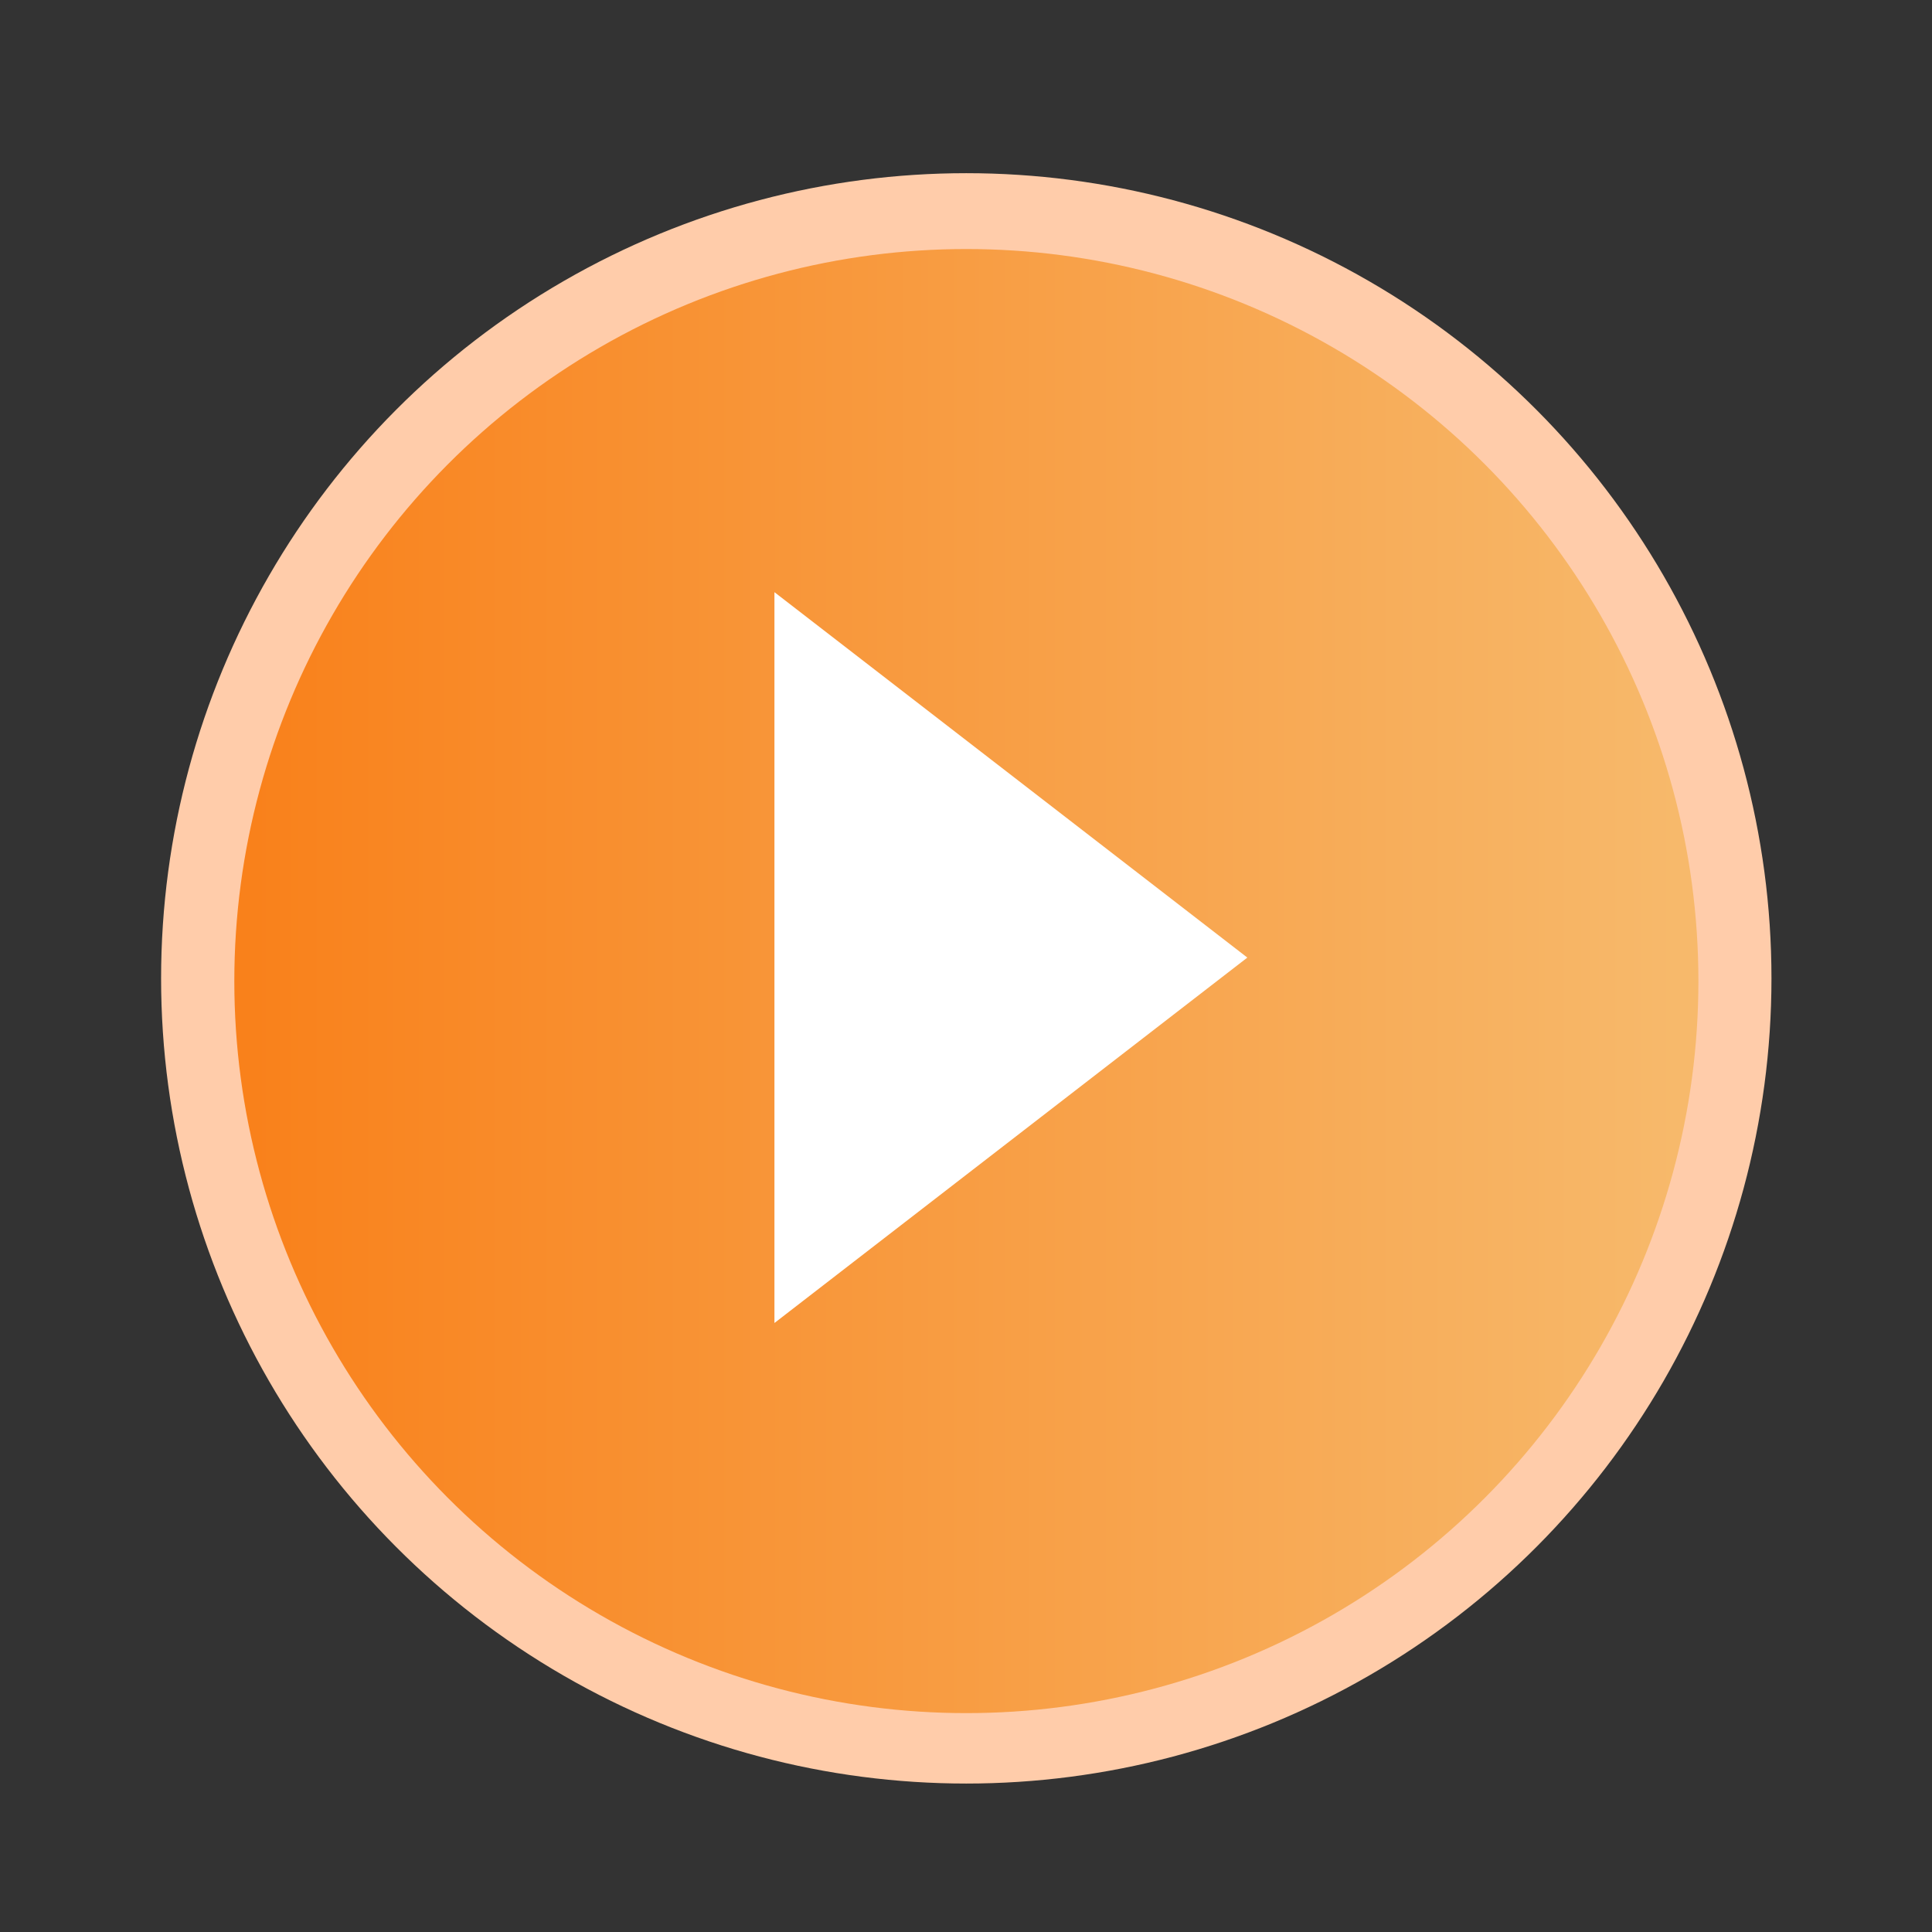 <?xml version="1.0" encoding="UTF-8" standalone="no"?>
<!-- Created with Inkscape (http://www.inkscape.org/) -->

<svg
   xmlns:dc="http://purl.org/dc/elements/1.1/"
   xmlns:cc="http://creativecommons.org/ns#"
   xmlns:rdf="http://www.w3.org/1999/02/22-rdf-syntax-ns#"
   xmlns:svg="http://www.w3.org/2000/svg"
   xmlns="http://www.w3.org/2000/svg"
   xmlns:xlink="http://www.w3.org/1999/xlink"
   xmlns:sodipodi="http://sodipodi.sourceforge.net/DTD/sodipodi-0.dtd"
   xmlns:inkscape="http://www.inkscape.org/namespaces/inkscape"
   width="48"
   height="48"
   id="svg2"
   version="1.1"
   inkscape:version="0.48.4 r9939"
   sodipodi:docname="vlc.svg">
  <rect width="100%" height="100%" fill="#333333" stroke="none"/>
  <defs
     id="defs4">
    <linearGradient
       inkscape:collect="always"
       id="linearGradient4166">
      <stop
         style="stop-color:#efefef;stop-opacity:1"
         offset="0"
         id="stop4168" />
      <stop
         style="stop-color:#fbfbfb;stop-opacity:1"
         offset="1"
         id="stop4170" />
    </linearGradient>
    <linearGradient
       id="linearGradient1479">
      <stop
         style="stop-color:#f9811b;stop-opacity:1;"
         offset="0"
         id="stop1481" />
      <stop
         style="stop-color:#f7b96b;stop-opacity:1;"
         offset="1"
         id="stop1483" />
    </linearGradient>
    <linearGradient
       gradientUnits="userSpaceOnUse"
       y2="-1004.362"
       x2="23.646"
       y1="-1052.372"
       x1="23.646"
       id="linearGradient5063"
       xlink:href="#linearGradient4166"
       inkscape:collect="always"
       gradientTransform="translate(2.0727539e-7,2.5507812e-5)" />
    <linearGradient
       inkscape:collect="always"
       xlink:href="#linearGradient1479"
       id="linearGradient3007"
       gradientUnits="userSpaceOnUse"
       gradientTransform="matrix(0.891,0,0,0.891,0.486,1006.735)"
       x1="9.553"
       y1="23.146"
       x2="43.215"
       y2="23.146" />
    <linearGradient
       inkscape:collect="always"
       xlink:href="#linearGradient1479"
       id="linearGradient3779"
       gradientUnits="userSpaceOnUse"
       gradientTransform="matrix(0.891,0,0,0.891,0.486,1006.735)"
       x1="9.553"
       y1="23.146"
       x2="43.215"
       y2="23.146" />
  </defs>
  <sodipodi:namedview
     id="base"
     pagecolor="#ffffff"
     bordercolor="#666666"
     borderopacity="1.0"
     inkscape:pageopacity="0.0"
     inkscape:pageshadow="2"
     inkscape:zoom="8"
     inkscape:cx="42.539488"
     inkscape:cy="15.796566"
     inkscape:document-units="px"
     inkscape:current-layer="layer1"
     showgrid="true"
     inkscape:window-width="1871"
     inkscape:window-height="1056"
     inkscape:window-x="49"
     inkscape:window-y="24"
     inkscape:window-maximized="1"
     width="0px"
     height="0px"
     fit-margin-top="0"
     fit-margin-left="0"
     fit-margin-right="0"
     fit-margin-bottom="0">
    <inkscape:grid
       type="xygrid"
       id="grid3850"
       empspacing="5"
       visible="true"
       enabled="true"
       snapvisiblegridlinesonly="true" />
  </sodipodi:namedview>
  <g
     inkscape:label="Capa 1"
     inkscape:groupmode="layer"
     id="layer1"
     transform="translate(0,-1004.362)">
    <circle
       r="15.4"
       cy="1028.362"
       cx="24"
       style="fill:#ffccaa;fill-opacity:1;stroke:none"
       id="path4172"
       d="m 39.4,1028.362 c 0,8.505 -6.895,15.4 -15.4,15.4 -8.505,0 -15.4,-6.895 -15.4,-15.4 0,-8.505 6.895,-15.4 15.4,-15.4 8.505,0 15.4,6.895 15.4,15.4 z"
       sodipodi:cx="24.000004"
       sodipodi:cy="1028.3622"
       sodipodi:rx="15.4"
       sodipodi:ry="15.4"
       transform="matrix(1.299,0,0,1.299,-7.169,-307.173)" />
    <circle
       d="m 39.4,1028.362 c 0,8.505 -6.895,15.4 -15.4,15.4 -8.505,0 -15.4,-6.895 -15.4,-15.4 0,-8.505 6.895,-15.4 15.4,-15.4 8.505,0 15.4,6.895 15.4,15.4 z"
       id="circle3777"
       style="fill:url(#linearGradient3779);fill-opacity:1;stroke:none"
       cx="24"
       cy="1028.362"
       r="15.4"
       sodipodi:cx="24.000004"
       sodipodi:cy="1028.3622"
       sodipodi:rx="15.4"
       sodipodi:ry="15.4"
       transform="matrix(1.181,0,0,1.181,-4.335,-185.759)" />
    <path
       sodipodi:type="star"
       style="fill:#ffffff;fill-opacity:1;stroke:none"
       id="path4153"
       sodipodi:sides="3"
       sodipodi:cx="75.30687"
       sodipodi:cy="1026.0225"
       sodipodi:r1="5.9292707"
       sodipodi:r2="2.9646354"
       sodipodi:arg1="2.0943951"
       sodipodi:arg2="3.1415927"
       inkscape:flatsided="true"
       inkscape:rounded="0"
       inkscape:randomized="0"
       d="m 72.342,1031.157 0,-10.27 8.894,5.135 z"
       inkscape:transform-center-x="-1.9583311"
       transform="matrix(1.321,0,0,1.768,-76.323,-785.854)"
       inkscape:transform-center-y="-1.8007122e-05" />
  </g>
</svg>
